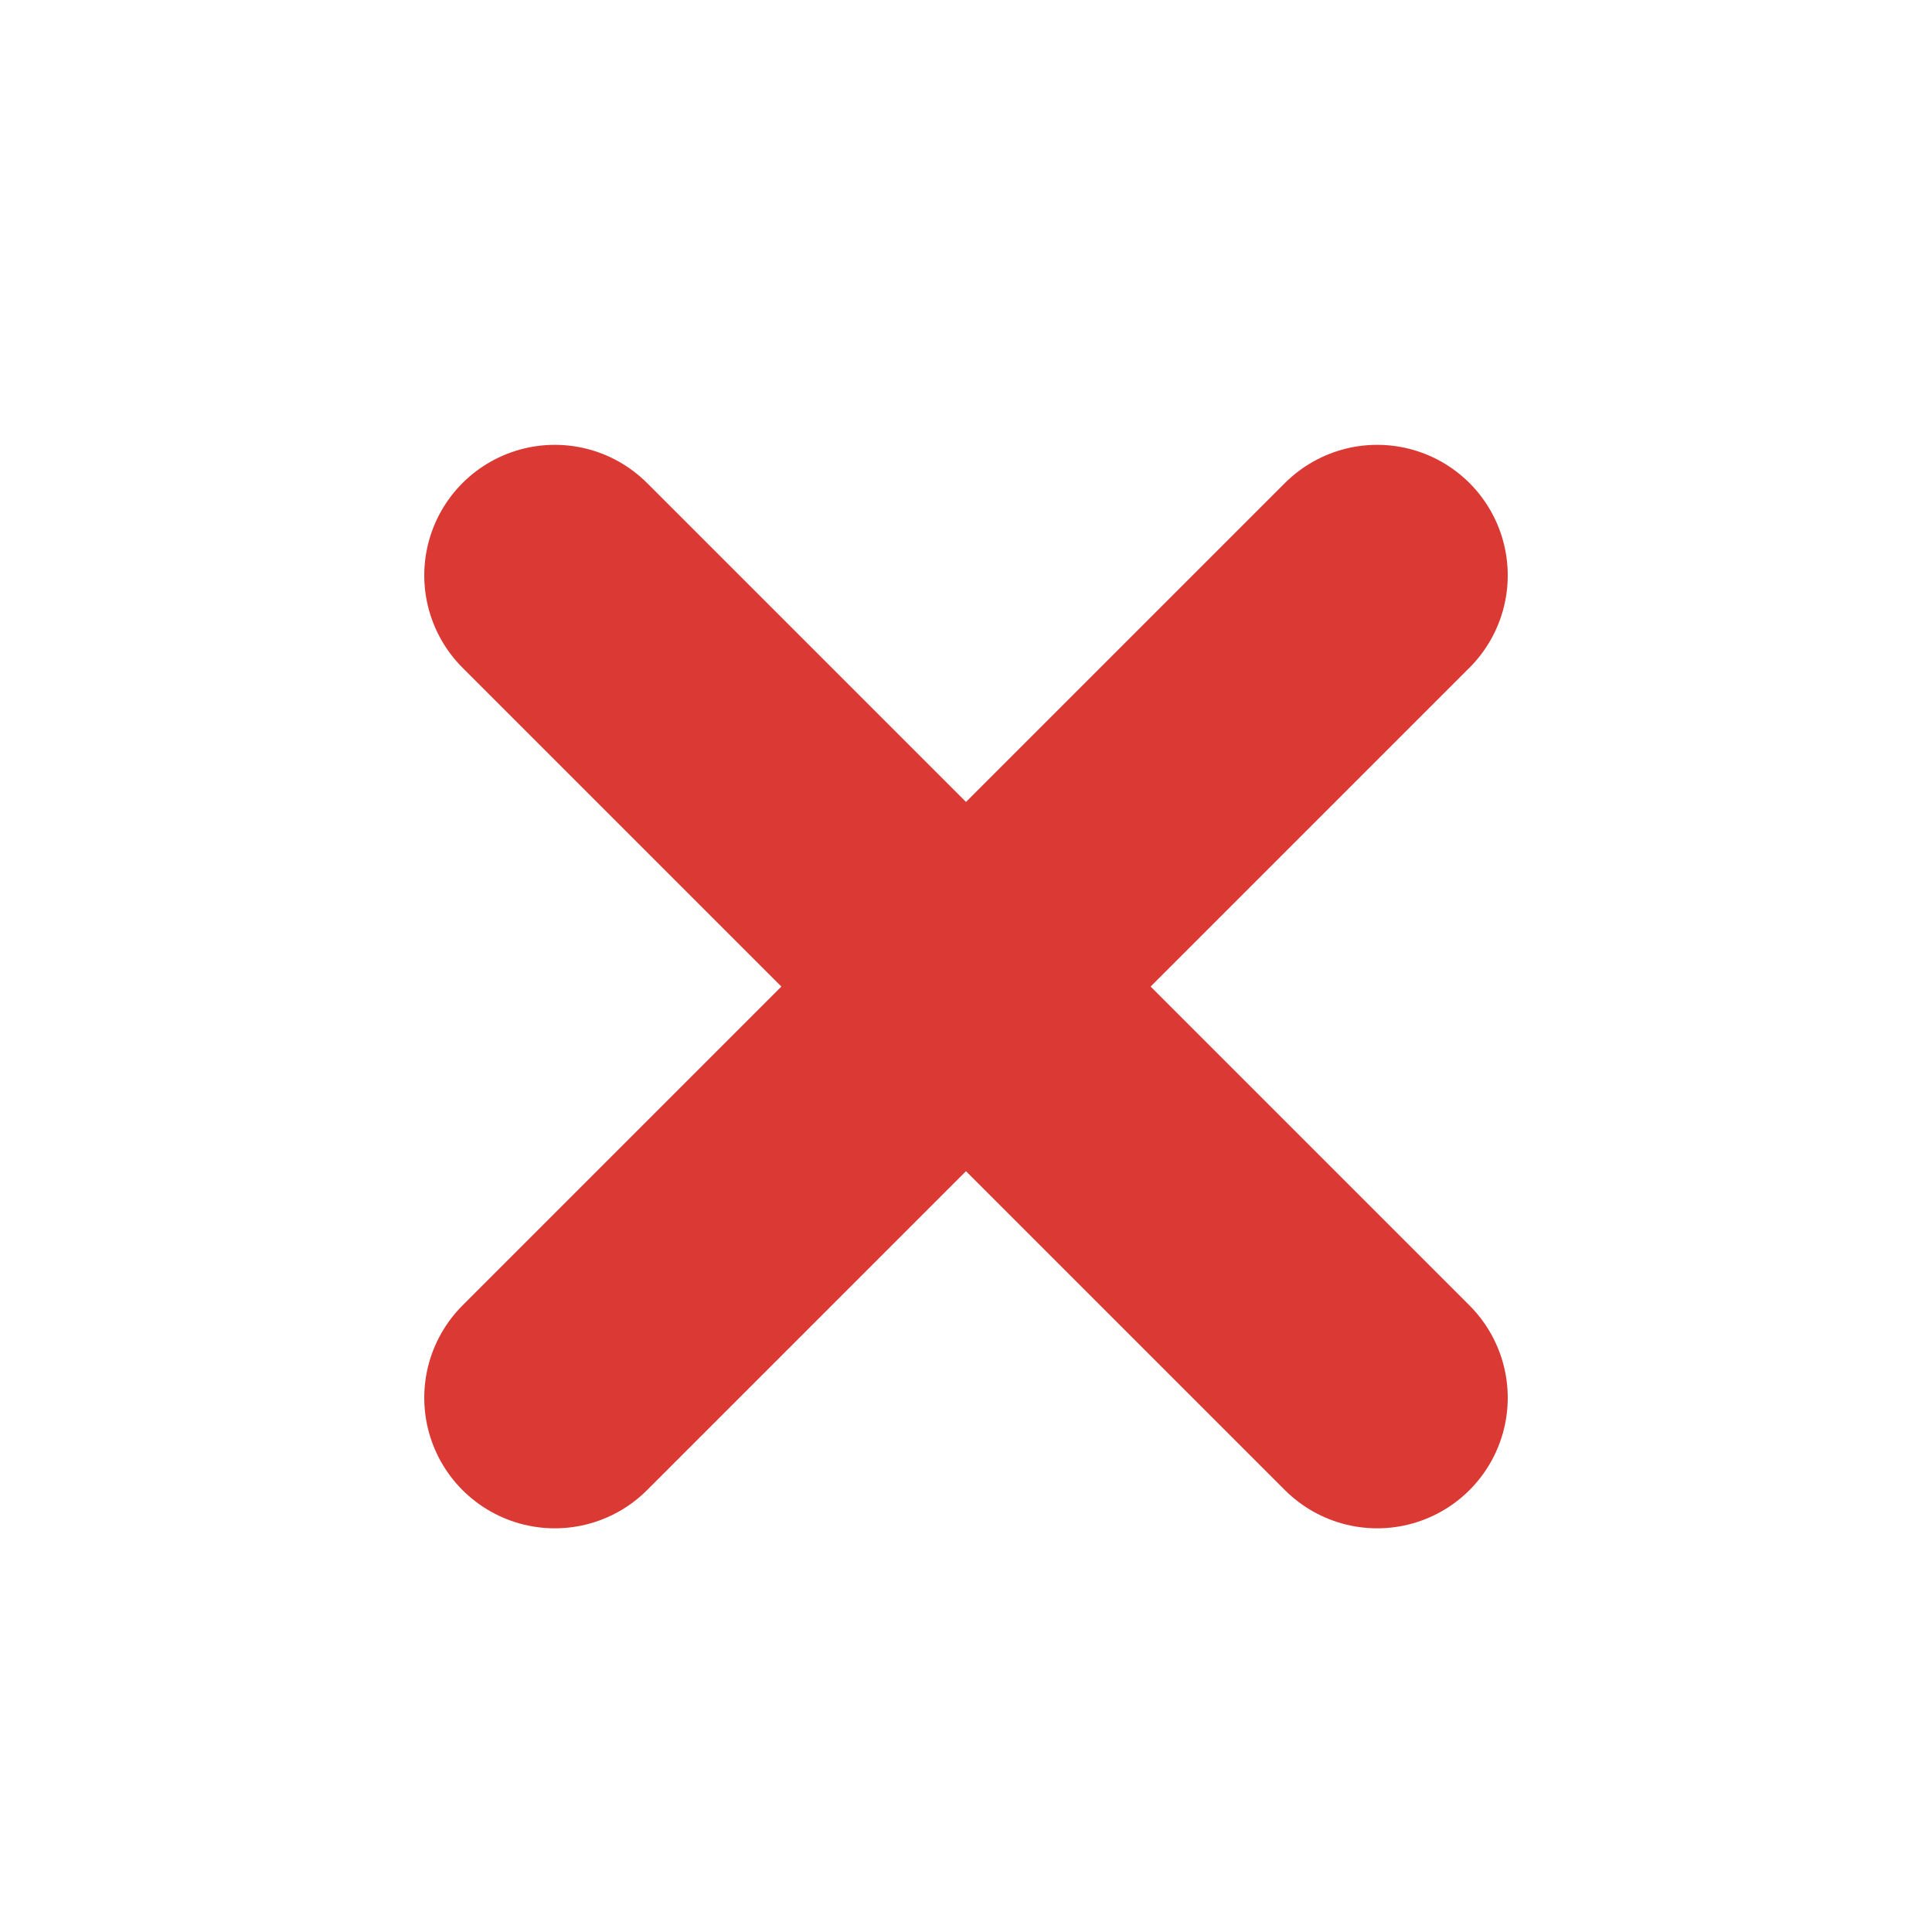 <svg width="37" height="37" viewBox="0 0 37 37" fill="none" xmlns="http://www.w3.org/2000/svg">
<path d="M26.375 26.769L10.625 11.019M26.375 11.019L10.625 26.769" stroke="#DB3A34" stroke-width="5" stroke-linecap="round" stroke-linejoin="round"/>
</svg>
